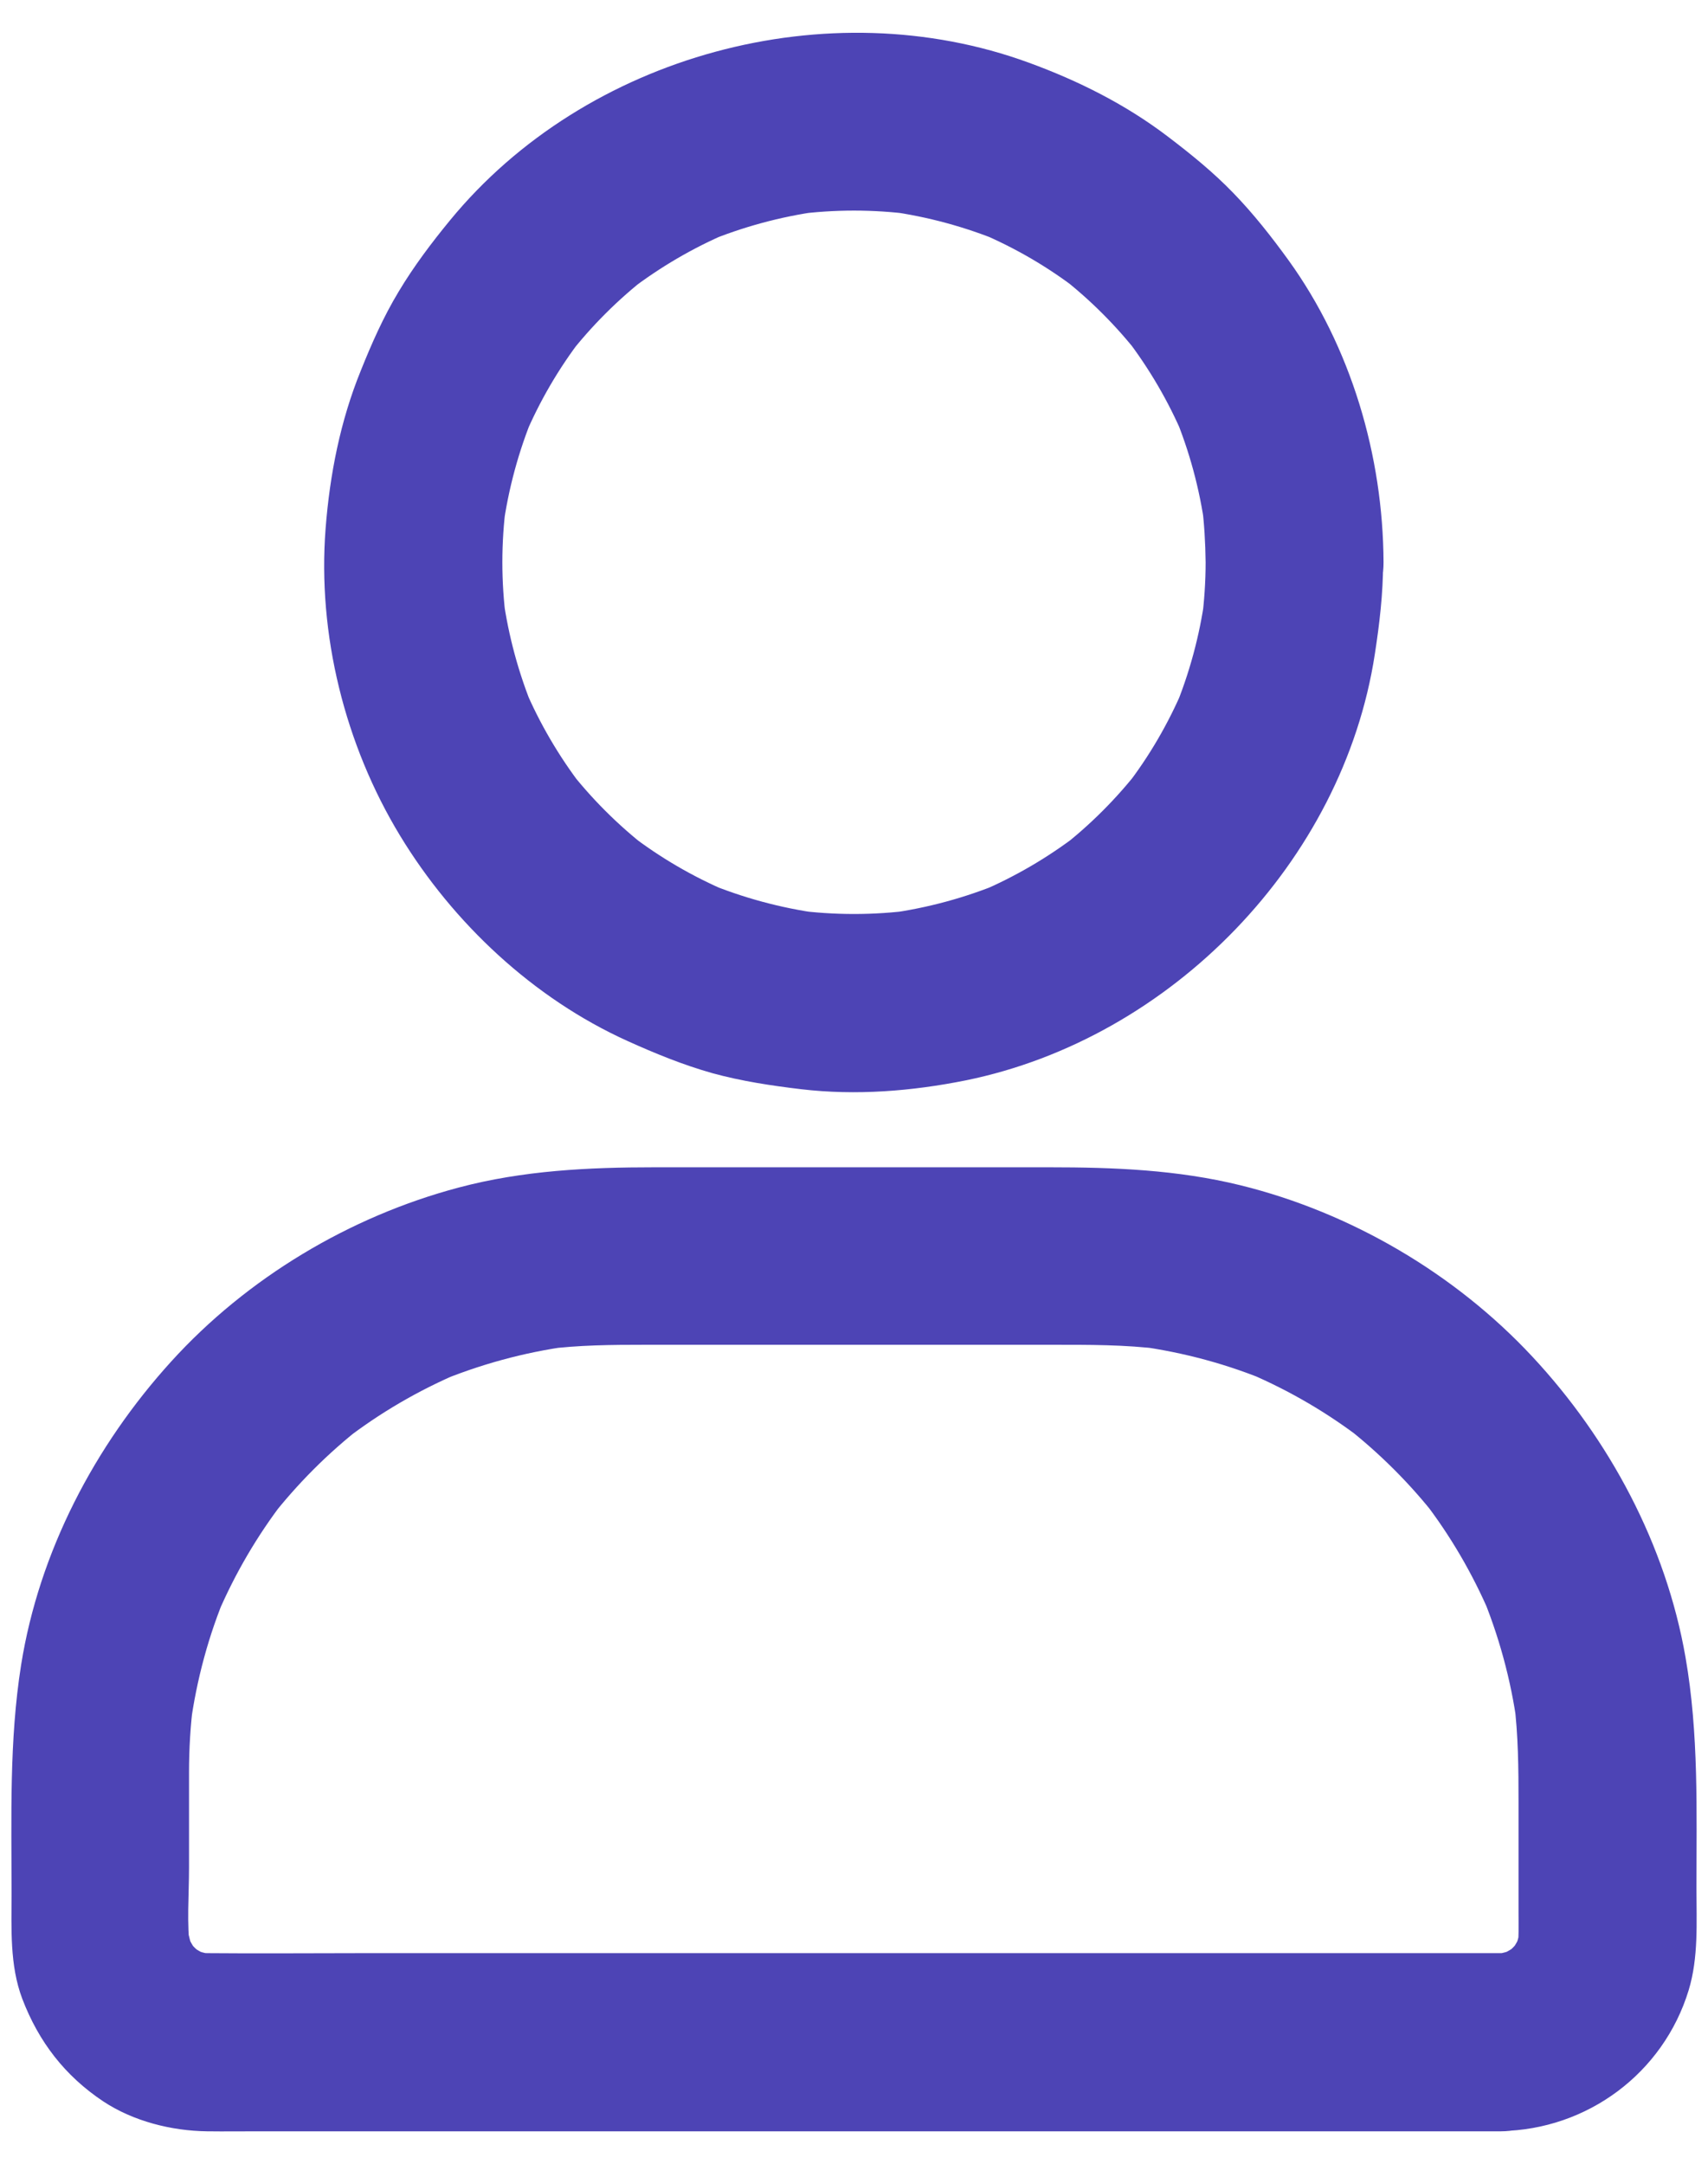 <svg width="30" height="38" viewBox="0 0 30 38" fill="none" xmlns="http://www.w3.org/2000/svg">
<path d="M21.176 9.875C21.176 10.219 21.152 10.562 21.109 10.902C21.129 10.766 21.148 10.625 21.164 10.488C21.07 11.168 20.891 11.828 20.629 12.461C20.68 12.336 20.734 12.211 20.785 12.086C20.523 12.703 20.188 13.281 19.777 13.812C19.859 13.707 19.941 13.602 20.023 13.496C19.617 14.02 19.145 14.492 18.621 14.898C18.727 14.816 18.832 14.734 18.938 14.652C18.406 15.059 17.828 15.398 17.211 15.66C17.336 15.609 17.461 15.555 17.586 15.504C16.953 15.766 16.293 15.945 15.613 16.039C15.75 16.02 15.891 16 16.027 15.984C15.344 16.074 14.656 16.074 13.973 15.984C14.109 16.004 14.25 16.023 14.387 16.039C13.707 15.945 13.047 15.766 12.414 15.504C12.539 15.555 12.664 15.609 12.789 15.66C12.172 15.398 11.594 15.062 11.062 14.652C11.168 14.734 11.273 14.816 11.379 14.898C10.855 14.492 10.383 14.02 9.977 13.496C10.059 13.602 10.141 13.707 10.223 13.812C9.816 13.281 9.477 12.703 9.215 12.086C9.266 12.211 9.32 12.336 9.371 12.461C9.109 11.828 8.93 11.168 8.836 10.488C8.855 10.625 8.875 10.766 8.891 10.902C8.801 10.219 8.801 9.531 8.891 8.848C8.871 8.984 8.852 9.125 8.836 9.262C8.93 8.582 9.109 7.922 9.371 7.289C9.32 7.414 9.266 7.539 9.215 7.664C9.477 7.047 9.813 6.469 10.223 5.937C10.141 6.043 10.059 6.148 9.977 6.254C10.383 5.73 10.855 5.258 11.379 4.852C11.273 4.934 11.168 5.016 11.062 5.098C11.594 4.691 12.172 4.352 12.789 4.09C12.664 4.141 12.539 4.195 12.414 4.246C13.047 3.984 13.707 3.805 14.387 3.711C14.25 3.73 14.109 3.75 13.973 3.766C14.656 3.676 15.344 3.676 16.027 3.766C15.891 3.746 15.75 3.727 15.613 3.711C16.293 3.805 16.953 3.984 17.586 4.246C17.461 4.195 17.336 4.141 17.211 4.09C17.828 4.352 18.406 4.687 18.938 5.098C18.832 5.016 18.727 4.934 18.621 4.852C19.145 5.258 19.617 5.73 20.023 6.254C19.941 6.148 19.859 6.043 19.777 5.937C20.184 6.469 20.523 7.047 20.785 7.664C20.734 7.539 20.68 7.414 20.629 7.289C20.891 7.922 21.07 8.582 21.164 9.262C21.145 9.125 21.125 8.984 21.109 8.848C21.152 9.187 21.172 9.531 21.176 9.875C21.18 10.691 21.891 11.477 22.738 11.438C23.582 11.398 24.305 10.75 24.301 9.875C24.293 8.004 23.73 6.09 22.629 4.566C22.332 4.156 22.016 3.754 21.664 3.391C21.309 3.023 20.918 2.707 20.512 2.398C19.773 1.836 18.949 1.422 18.074 1.102C14.547 -0.191 10.293 0.961 7.906 3.867C7.578 4.266 7.266 4.68 7 5.125C6.734 5.566 6.527 6.035 6.336 6.512C5.977 7.395 5.793 8.332 5.719 9.281C5.574 11.141 6.059 13.082 7.027 14.676C7.961 16.215 9.371 17.535 11.02 18.281C11.504 18.5 12 18.703 12.516 18.848C13.027 18.988 13.547 19.066 14.074 19.129C15.035 19.242 16.016 19.164 16.965 18.973C20.57 18.238 23.59 15.133 24.148 11.488C24.23 10.957 24.293 10.426 24.293 9.887C24.297 9.07 23.57 8.285 22.73 8.324C21.887 8.352 21.176 9 21.176 9.875ZM26.359 34.301C25.594 34.301 24.828 34.301 24.062 34.301C22.238 34.301 20.418 34.301 18.594 34.301C16.398 34.301 14.203 34.301 12.004 34.301C10.109 34.301 8.215 34.301 6.316 34.301C5.43 34.301 4.543 34.309 3.656 34.301C3.559 34.301 3.461 34.293 3.367 34.281C3.504 34.301 3.645 34.32 3.781 34.336C3.625 34.312 3.477 34.27 3.332 34.211C3.457 34.262 3.582 34.316 3.707 34.367C3.551 34.301 3.406 34.215 3.27 34.109C3.375 34.191 3.48 34.273 3.586 34.355C3.469 34.258 3.359 34.152 3.266 34.035C3.348 34.141 3.43 34.246 3.512 34.352C3.406 34.215 3.324 34.07 3.254 33.914C3.305 34.039 3.359 34.164 3.41 34.289C3.352 34.145 3.312 33.992 3.285 33.84C3.305 33.977 3.324 34.117 3.34 34.254C3.277 33.781 3.32 33.281 3.32 32.805C3.32 32.246 3.32 31.691 3.32 31.133C3.32 30.715 3.344 30.301 3.398 29.887C3.379 30.023 3.359 30.164 3.344 30.301C3.453 29.5 3.664 28.715 3.98 27.969C3.93 28.094 3.875 28.219 3.824 28.344C4.129 27.633 4.52 26.965 4.992 26.352C4.91 26.457 4.828 26.562 4.746 26.668C5.219 26.062 5.762 25.516 6.371 25.043C6.266 25.125 6.16 25.207 6.055 25.289C6.668 24.816 7.336 24.426 8.047 24.121C7.922 24.172 7.797 24.227 7.672 24.277C8.418 23.965 9.199 23.75 10.004 23.641C9.867 23.66 9.727 23.68 9.59 23.695C10.168 23.621 10.742 23.617 11.324 23.617C12.039 23.617 12.754 23.617 13.469 23.617C15.137 23.617 16.805 23.617 18.473 23.617C19.117 23.617 19.758 23.613 20.402 23.695C20.266 23.676 20.125 23.656 19.988 23.641C20.789 23.75 21.574 23.961 22.32 24.277C22.195 24.227 22.07 24.172 21.945 24.121C22.656 24.426 23.324 24.816 23.938 25.289C23.832 25.207 23.727 25.125 23.621 25.043C24.227 25.516 24.773 26.059 25.246 26.668C25.164 26.562 25.082 26.457 25 26.352C25.473 26.965 25.863 27.633 26.168 28.344C26.117 28.219 26.062 28.094 26.012 27.969C26.324 28.715 26.539 29.496 26.648 30.301C26.629 30.164 26.609 30.023 26.594 29.887C26.668 30.477 26.672 31.062 26.672 31.656C26.672 32.301 26.672 32.945 26.672 33.59C26.672 33.812 26.68 34.035 26.652 34.254C26.672 34.117 26.691 33.977 26.707 33.84C26.684 33.996 26.641 34.145 26.582 34.289C26.633 34.164 26.688 34.039 26.738 33.914C26.672 34.07 26.586 34.215 26.48 34.352C26.562 34.246 26.645 34.141 26.727 34.035C26.629 34.152 26.523 34.262 26.406 34.355C26.512 34.273 26.617 34.191 26.723 34.109C26.586 34.215 26.441 34.297 26.285 34.367C26.41 34.316 26.535 34.262 26.66 34.211C26.516 34.27 26.363 34.309 26.211 34.336C26.348 34.316 26.488 34.297 26.625 34.281C26.539 34.293 26.449 34.297 26.359 34.301C25.957 34.305 25.543 34.473 25.254 34.758C24.984 35.027 24.777 35.473 24.797 35.863C24.836 36.699 25.484 37.438 26.359 37.426C27.879 37.402 29.215 36.41 29.66 34.953C29.836 34.375 29.797 33.754 29.797 33.16C29.797 31.801 29.84 30.453 29.605 29.105C29.262 27.133 28.27 25.277 26.91 23.82C25.551 22.363 23.723 21.293 21.789 20.816C20.68 20.543 19.562 20.5 18.43 20.5C17.266 20.5 16.105 20.5 14.941 20.5C13.793 20.5 12.648 20.5 11.5 20.5C10.34 20.5 9.188 20.555 8.059 20.855C6.141 21.363 4.336 22.445 3.004 23.914C1.66 25.395 0.688 27.254 0.371 29.238C0.16 30.57 0.203 31.906 0.203 33.25C0.203 33.867 0.168 34.512 0.391 35.102C0.68 35.859 1.141 36.457 1.816 36.906C2.344 37.254 3.012 37.422 3.637 37.43C3.941 37.434 4.246 37.43 4.551 37.43C5.332 37.43 6.109 37.43 6.891 37.43C8 37.43 9.105 37.43 10.215 37.43C11.504 37.43 12.793 37.43 14.082 37.43C15.406 37.43 16.727 37.43 18.051 37.43C19.262 37.43 20.469 37.43 21.68 37.43C22.629 37.43 23.578 37.43 24.523 37.43C25.066 37.43 25.609 37.43 26.152 37.43C26.223 37.43 26.293 37.43 26.363 37.43C27.18 37.43 27.965 36.711 27.926 35.867C27.887 35.016 27.238 34.301 26.359 34.301Z" fill="#4D44B5"/>
</svg>
